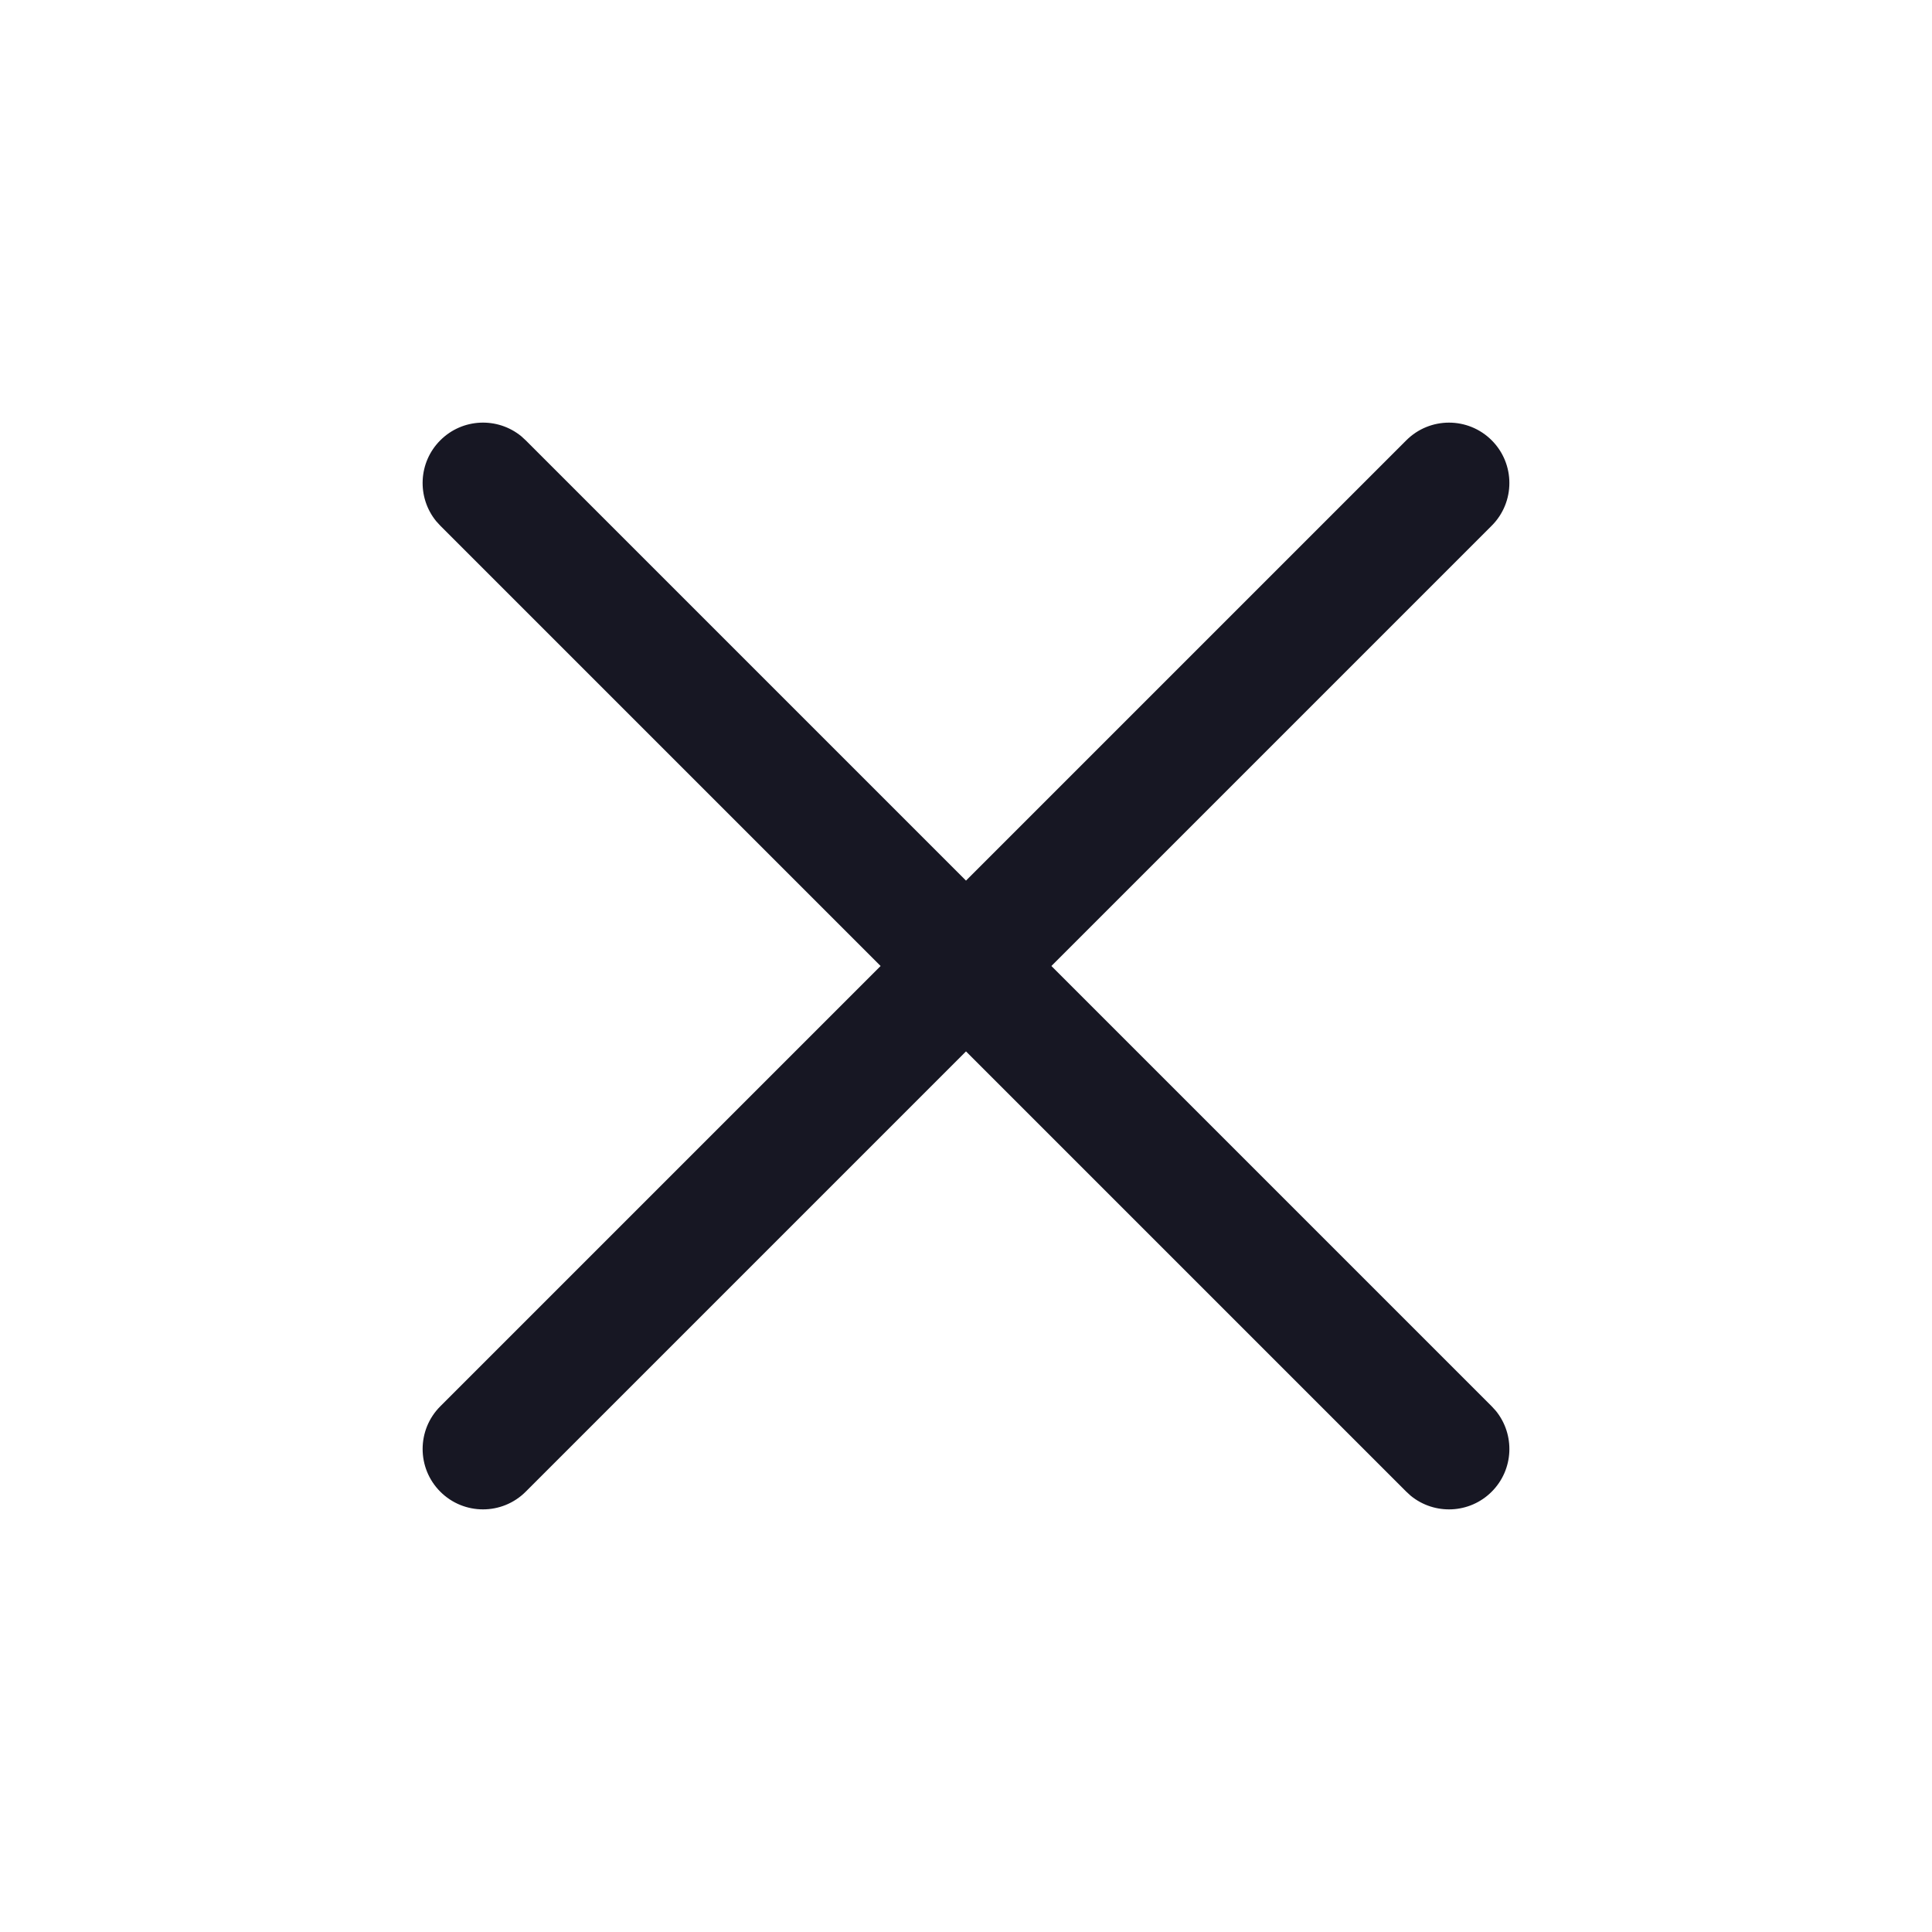 <svg width="20" height="20" viewBox="0 0 20 20" fill="none" xmlns="http://www.w3.org/2000/svg">
<path d="M14.558 4.558C14.802 4.314 15.198 4.314 15.442 4.558C15.686 4.802 15.686 5.198 15.442 5.442L10.884 10L15.442 14.558L15.485 14.605C15.685 14.851 15.671 15.213 15.442 15.442C15.213 15.671 14.851 15.685 14.605 15.485L14.558 15.442L10 10.884L5.442 15.442C5.198 15.686 4.802 15.686 4.558 15.442C4.314 15.198 4.314 14.802 4.558 14.558L9.116 10L4.558 5.442L4.515 5.395C4.315 5.149 4.329 4.787 4.558 4.558C4.787 4.329 5.149 4.315 5.395 4.515L5.442 4.558L10 9.116L14.558 4.558Z" fill="#171723"/>
</svg>
